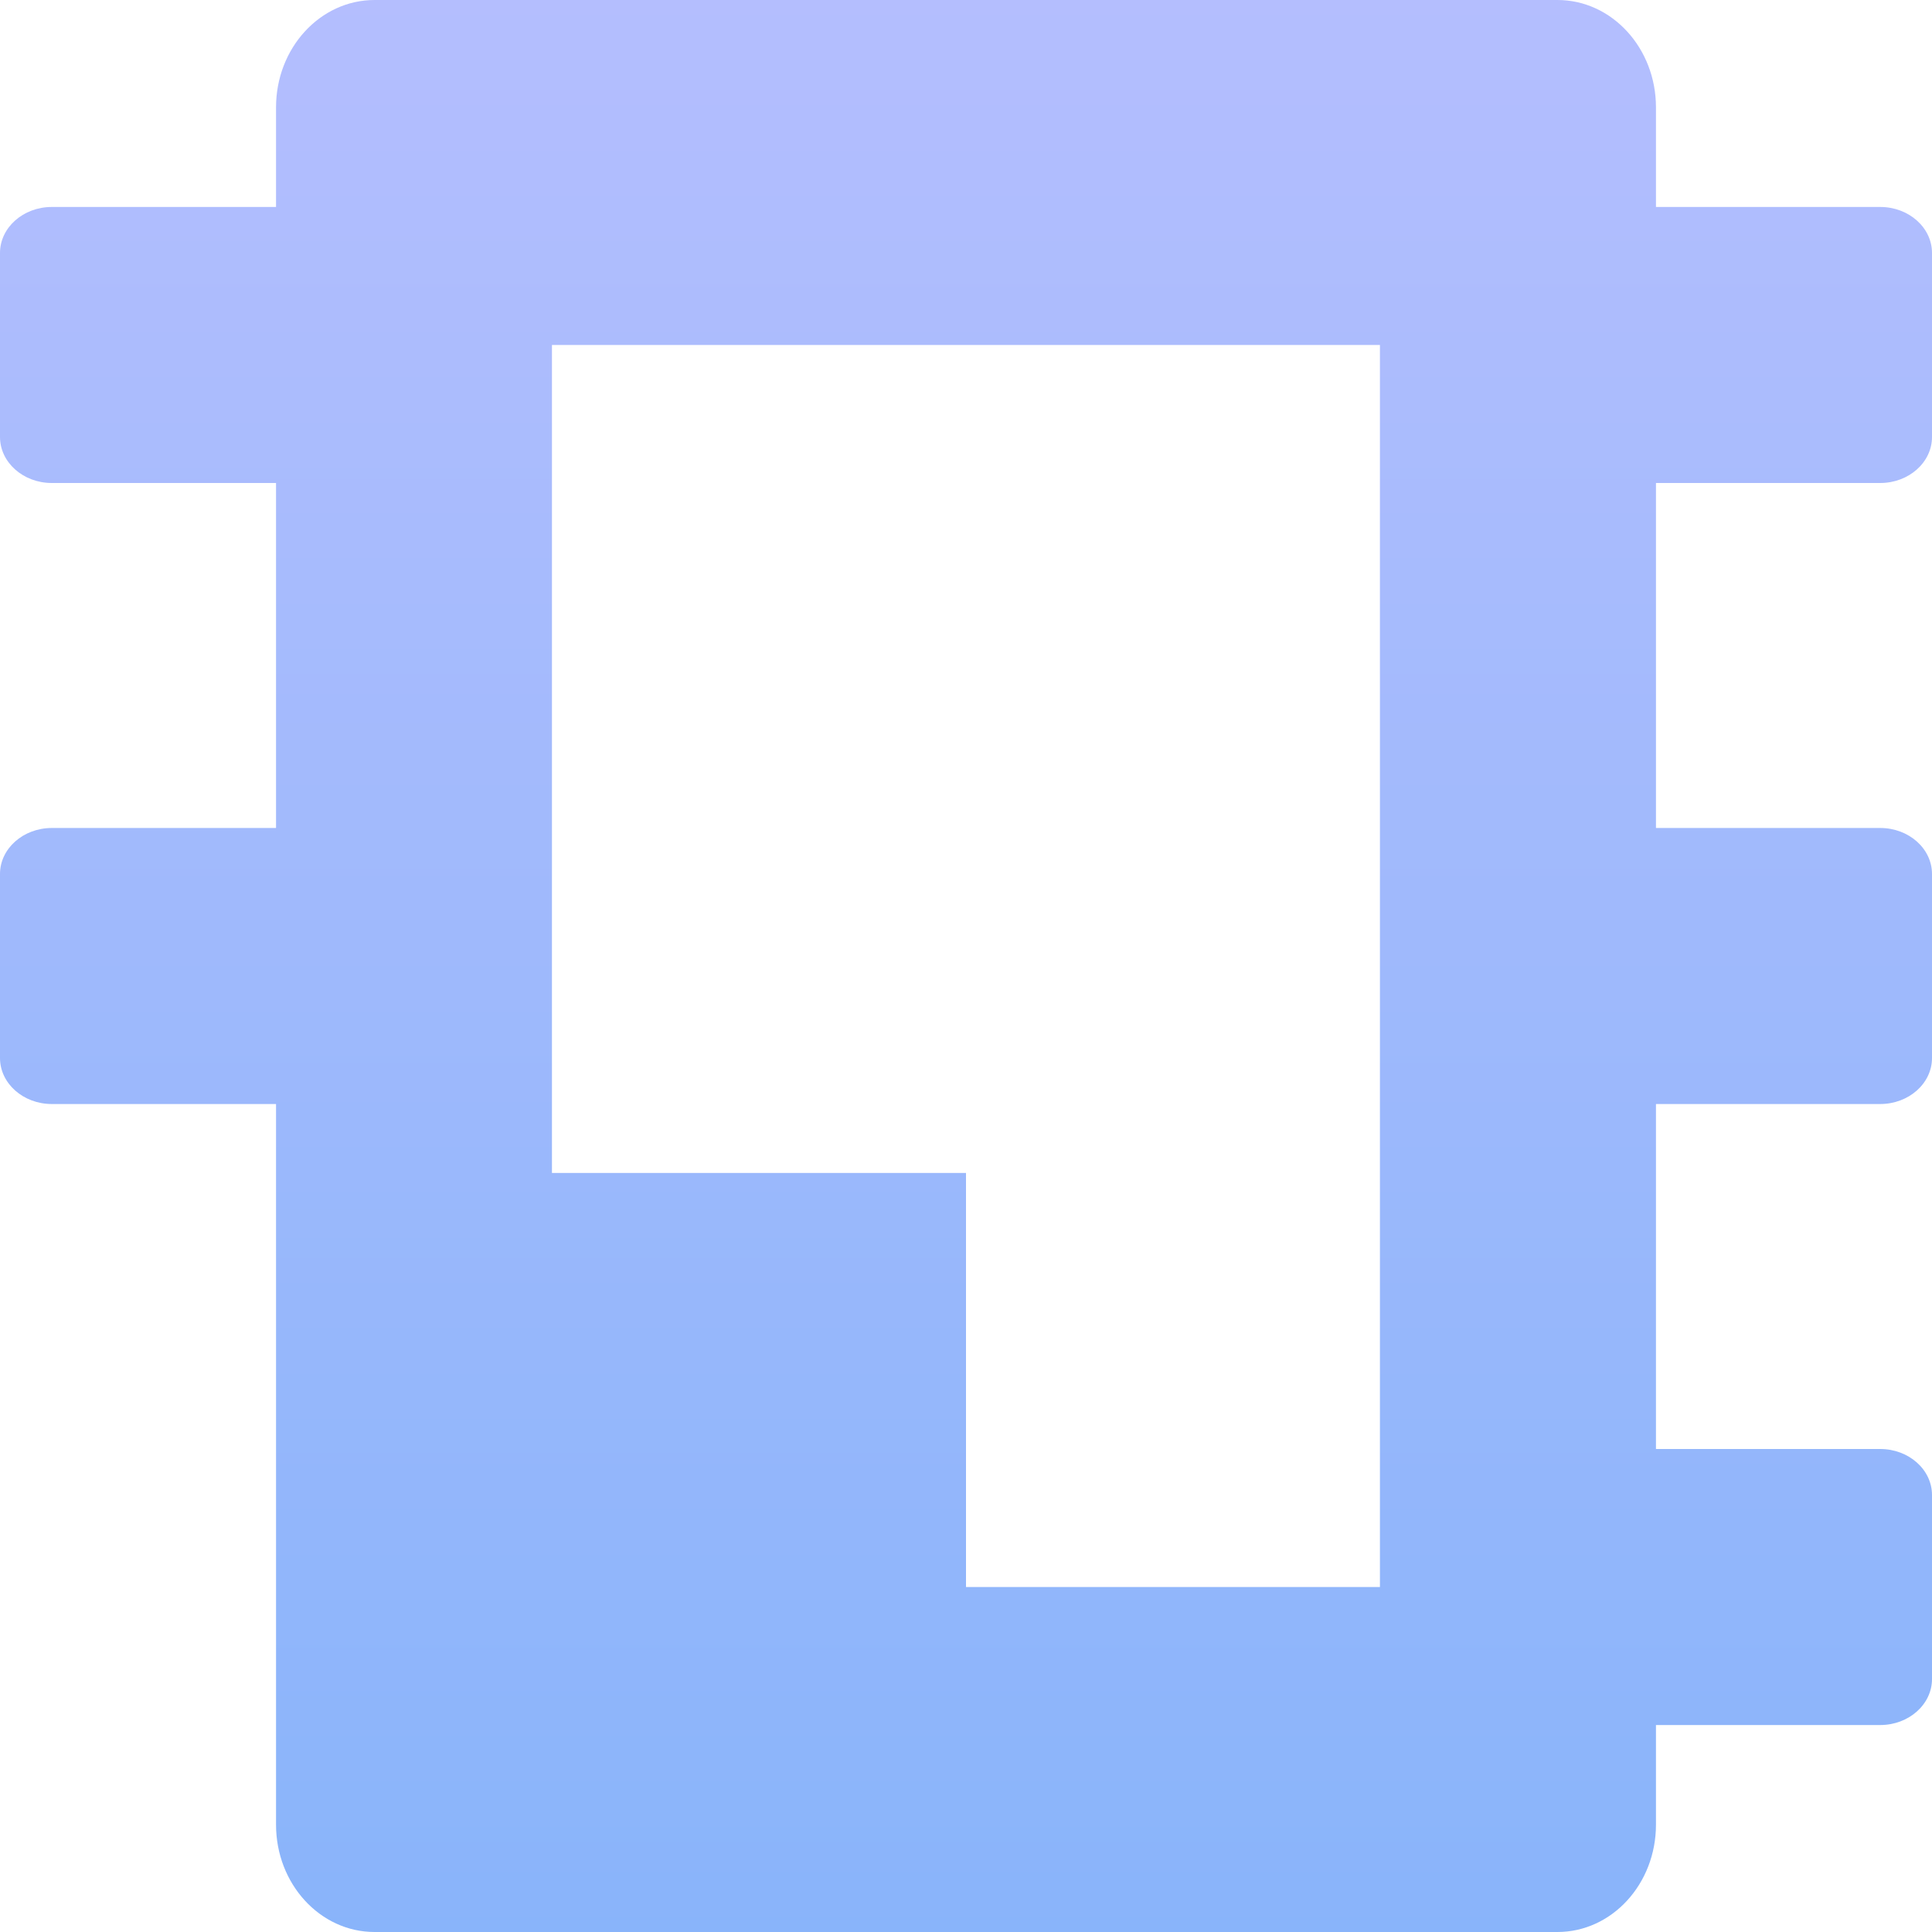 <svg width="16" height="16" fill="none" viewBox="0 0 16 16" xmlns="http://www.w3.org/2000/svg">
 <defs>
  <style id="current-color-scheme" type="text/css">
   .ColorScheme-Text { color:#e7dce4; } .ColorScheme-Highlight { color:#5294e2; }
  </style>
  <linearGradient id="arrongin" x1="0%" x2="0%" y1="0%" y2="100%">
   <stop offset="0%" style="stop-color:#dd9b44; stop-opacity:1"/>
   <stop offset="100%" style="stop-color:#ad6c16; stop-opacity:1"/>
  </linearGradient>
  <linearGradient id="aurora" x1="0%" x2="0%" y1="0%" y2="100%">
   <stop offset="0%" style="stop-color:#09D4DF; stop-opacity:1"/>
   <stop offset="100%" style="stop-color:#9269F4; stop-opacity:1"/>
  </linearGradient>
  <linearGradient id="fitdance" x1="0%" x2="0%" y1="0%" y2="100%">
   <stop offset="0%" style="stop-color:#1AD6AB; stop-opacity:1"/>
   <stop offset="100%" style="stop-color:#329DB6; stop-opacity:1"/>
  </linearGradient>
  <linearGradient id="oomox" x1="0%" x2="0%" y1="0%" y2="100%">
   <stop offset="0%" style="stop-color:#b4befe; stop-opacity:1"/>
   <stop offset="100%" style="stop-color:#89b4fa; stop-opacity:1"/>
  </linearGradient>
  <linearGradient id="rainblue" x1="0%" x2="0%" y1="0%" y2="100%">
   <stop offset="0%" style="stop-color:#00F260; stop-opacity:1"/>
   <stop offset="100%" style="stop-color:#0575E6; stop-opacity:1"/>
  </linearGradient>
  <linearGradient id="sunrise" x1="0%" x2="0%" y1="0%" y2="100%">
   <stop offset="0%" style="stop-color: #FF8501; stop-opacity:1"/>
   <stop offset="100%" style="stop-color: #FFCB01; stop-opacity:1"/>
  </linearGradient>
  <linearGradient id="telinkrin" x1="0%" x2="0%" y1="0%" y2="100%">
   <stop offset="0%" style="stop-color: #b2ced6; stop-opacity:1"/>
   <stop offset="100%" style="stop-color: #6da5b7; stop-opacity:1"/>
  </linearGradient>
  <linearGradient id="60spsycho" x1="0%" x2="0%" y1="0%" y2="100%">
   <stop offset="0%" style="stop-color: #df5940; stop-opacity:1"/>
   <stop offset="25%" style="stop-color: #d8d15f; stop-opacity:1"/>
   <stop offset="50%" style="stop-color: #e9882a; stop-opacity:1"/>
   <stop offset="100%" style="stop-color: #279362; stop-opacity:1"/>
  </linearGradient>
  <linearGradient id="90ssummer" x1="0%" x2="0%" y1="0%" y2="100%">
   <stop offset="0%" style="stop-color: #f618c7; stop-opacity:1"/>
   <stop offset="20%" style="stop-color: #94ffab; stop-opacity:1"/>
   <stop offset="50%" style="stop-color: #fbfd54; stop-opacity:1"/>
   <stop offset="100%" style="stop-color: #0f83ae; stop-opacity:1"/>
  </linearGradient>
 </defs>
 <path d="M13.714 14.286V15.111C13.714 15.602 13.349 16 12.898 16H3.102C2.651 16 2.286 15.602 2.286 15.111V9.143H0.429C0.192 9.143 0 8.972 0 8.762V7.238C0 7.028 0.192 6.857 0.429 6.857H2.286V4H0.429C0.192 4 0 3.829 0 3.619V2.095C0 1.885 0.192 1.714 0.429 1.714H2.286V0.889C2.286 0.398 2.651 0 3.102 0H12.898C13.349 0 13.714 0.398 13.714 0.889V1.714H15.571C15.808 1.714 16 1.885 16 2.095V3.619C16 3.829 15.808 4 15.571 4H13.714V6.857H15.571C15.808 6.857 16 7.028 16 7.238V8.762C16 8.972 15.808 9.143 15.571 9.143H13.714V12H15.571C15.808 12 16 12.171 16 12.381V13.905C16 14.115 15.808 14.286 15.571 14.286H13.714ZM4.571 2.857H8H11.428V6.286V9.714V13.143H8V9.714H4.571V6.286V2.857Z" clip-rule="evenodd" style="fill:url(#oomox)" class="ColorScheme-Text" fill-rule="evenodd"/>
</svg>
